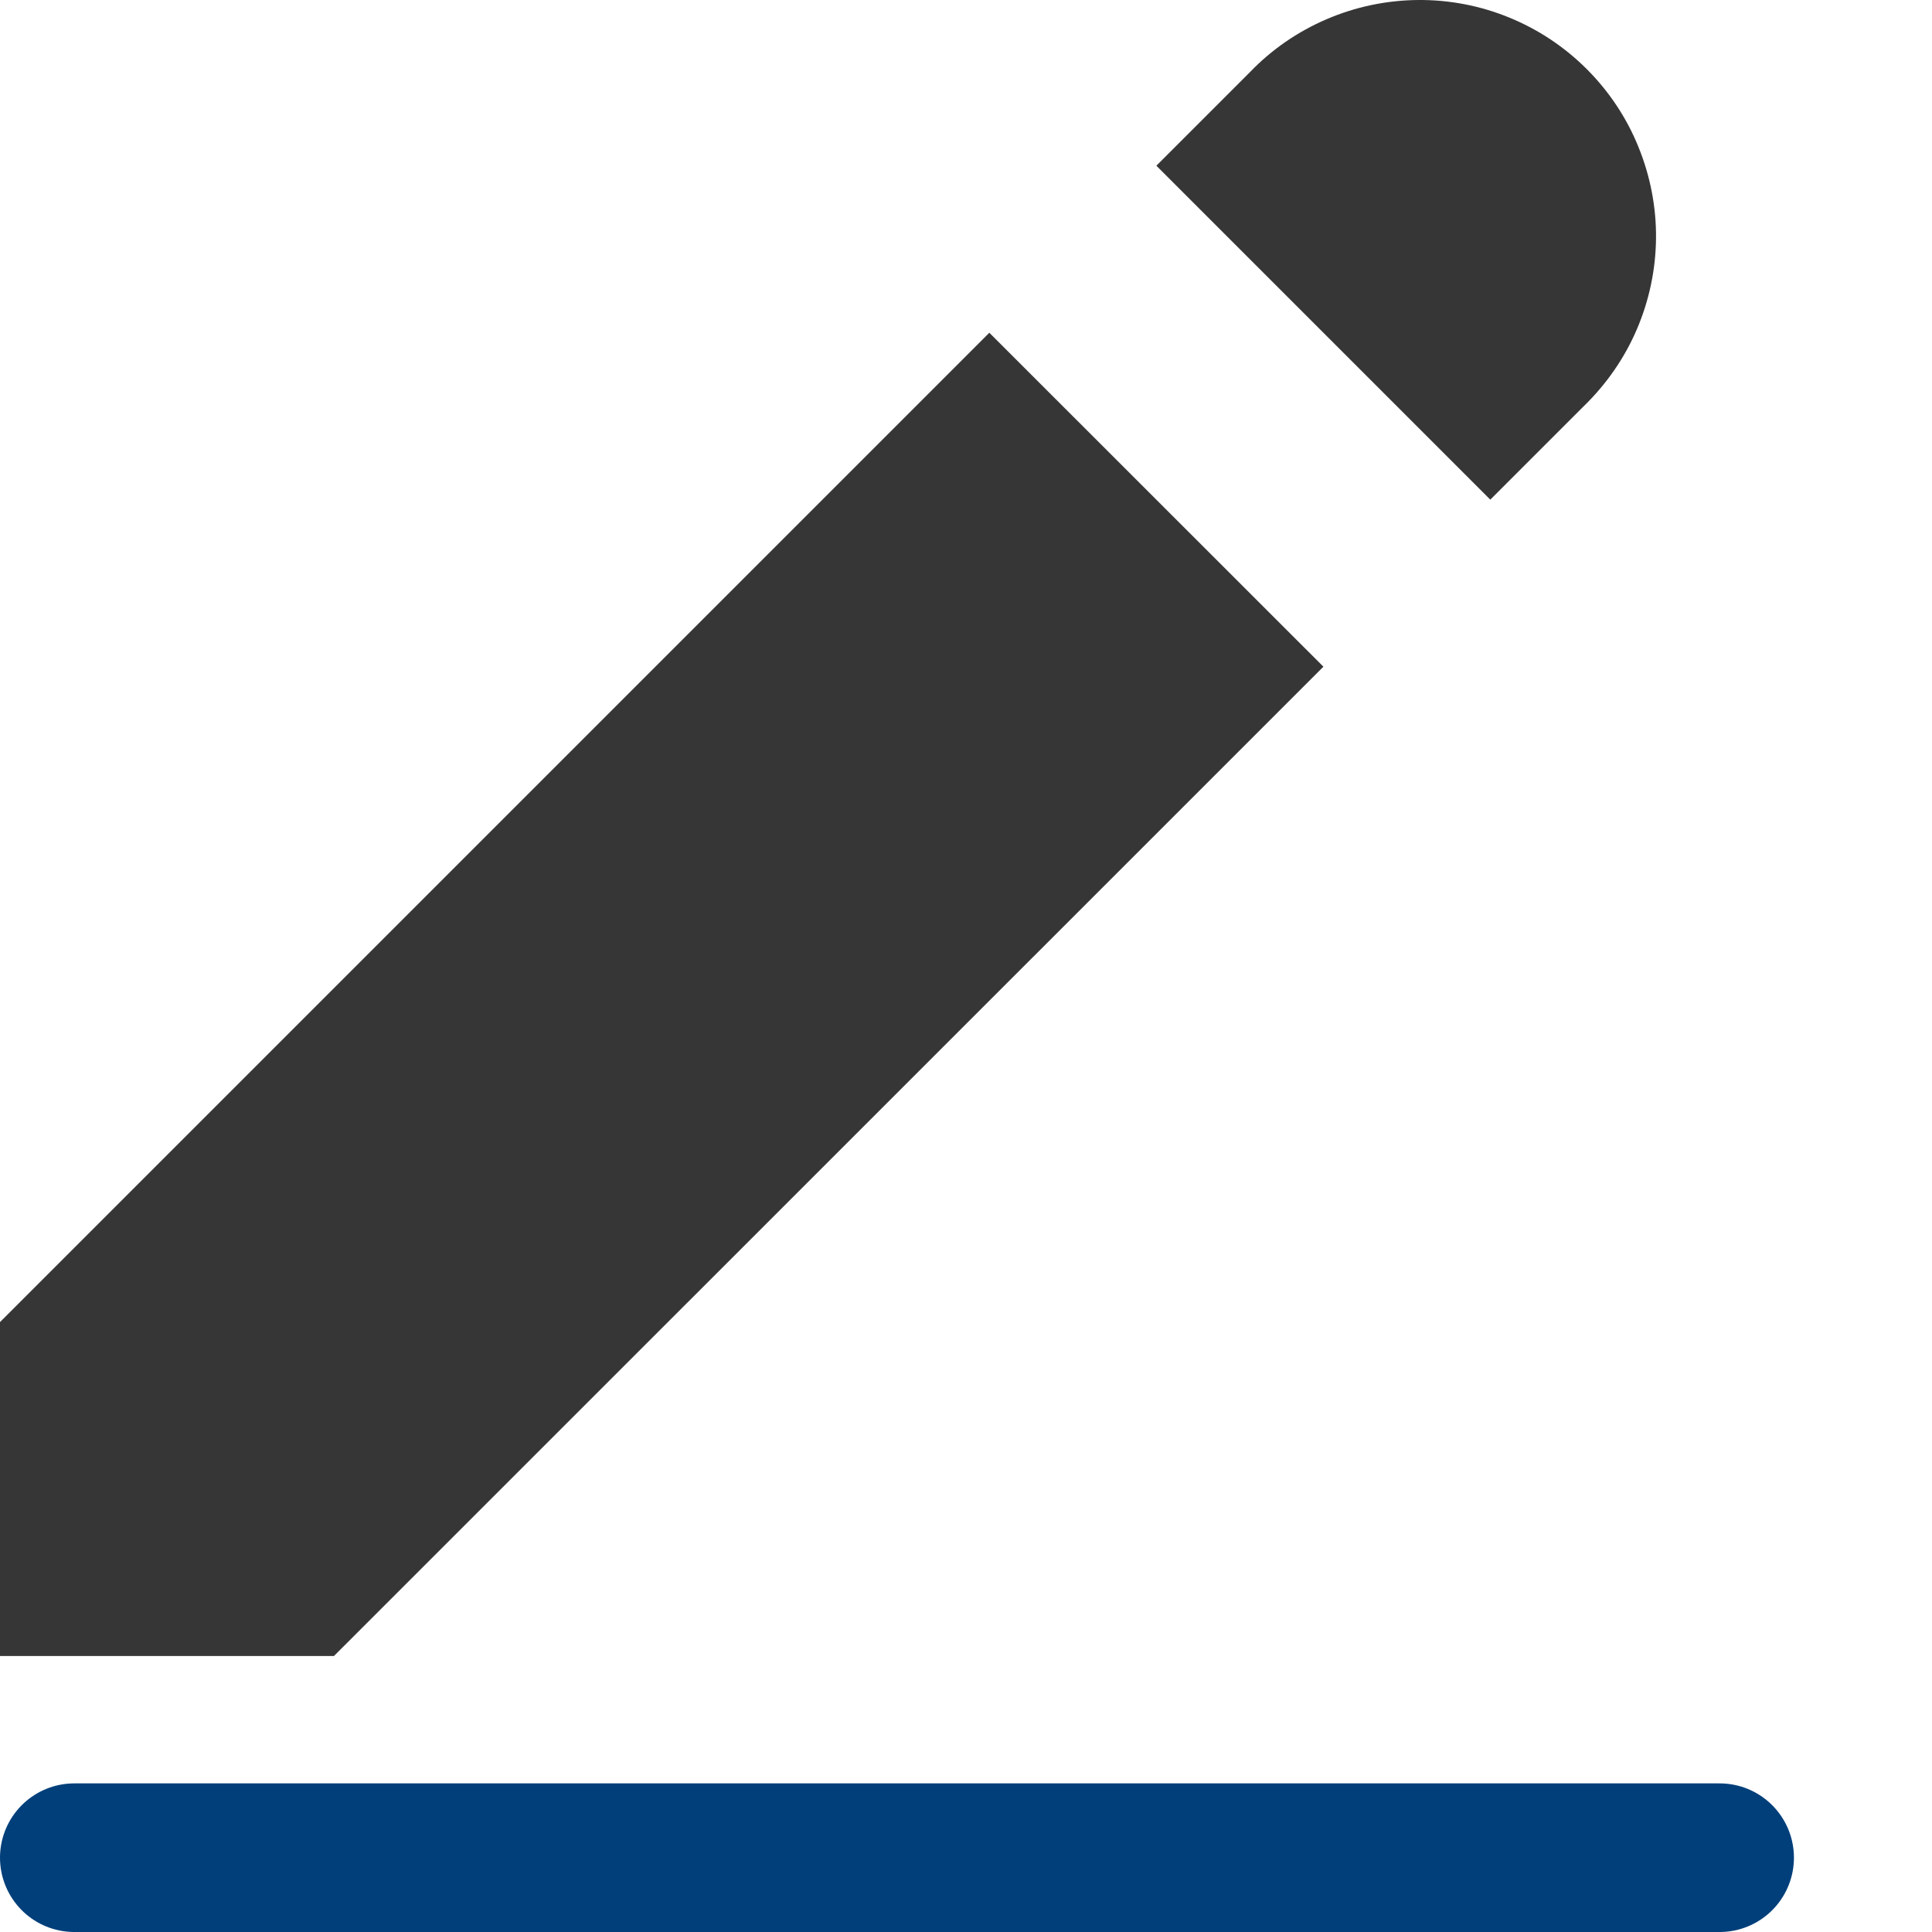 <svg width="13" height="13" viewBox="0 0 13 13" fill="none" xmlns="http://www.w3.org/2000/svg">
<path d="M8.411 0.485C8.557 0.333 8.733 0.212 8.927 0.129C9.12 0.046 9.329 0.002 9.54 5.99972e-05C9.751 -0.002 9.96 0.038 10.155 0.118C10.351 0.198 10.528 0.316 10.677 0.465C10.827 0.615 10.945 0.792 11.024 0.987C11.104 1.183 11.145 1.392 11.143 1.603C11.141 1.814 11.097 2.022 11.014 2.216C10.931 2.41 10.809 2.585 10.658 2.732L10.028 3.362L7.781 1.115L8.411 0.485ZM6.657 2.239L0 8.896V11.143H2.247L8.905 4.486L6.657 2.239H6.657Z" fill="#363636"/>
<line x1="0.5" y1="12.5" x2="11.571" y2="12.5" stroke="#003F7A" stroke-linecap="round"/>
</svg>

